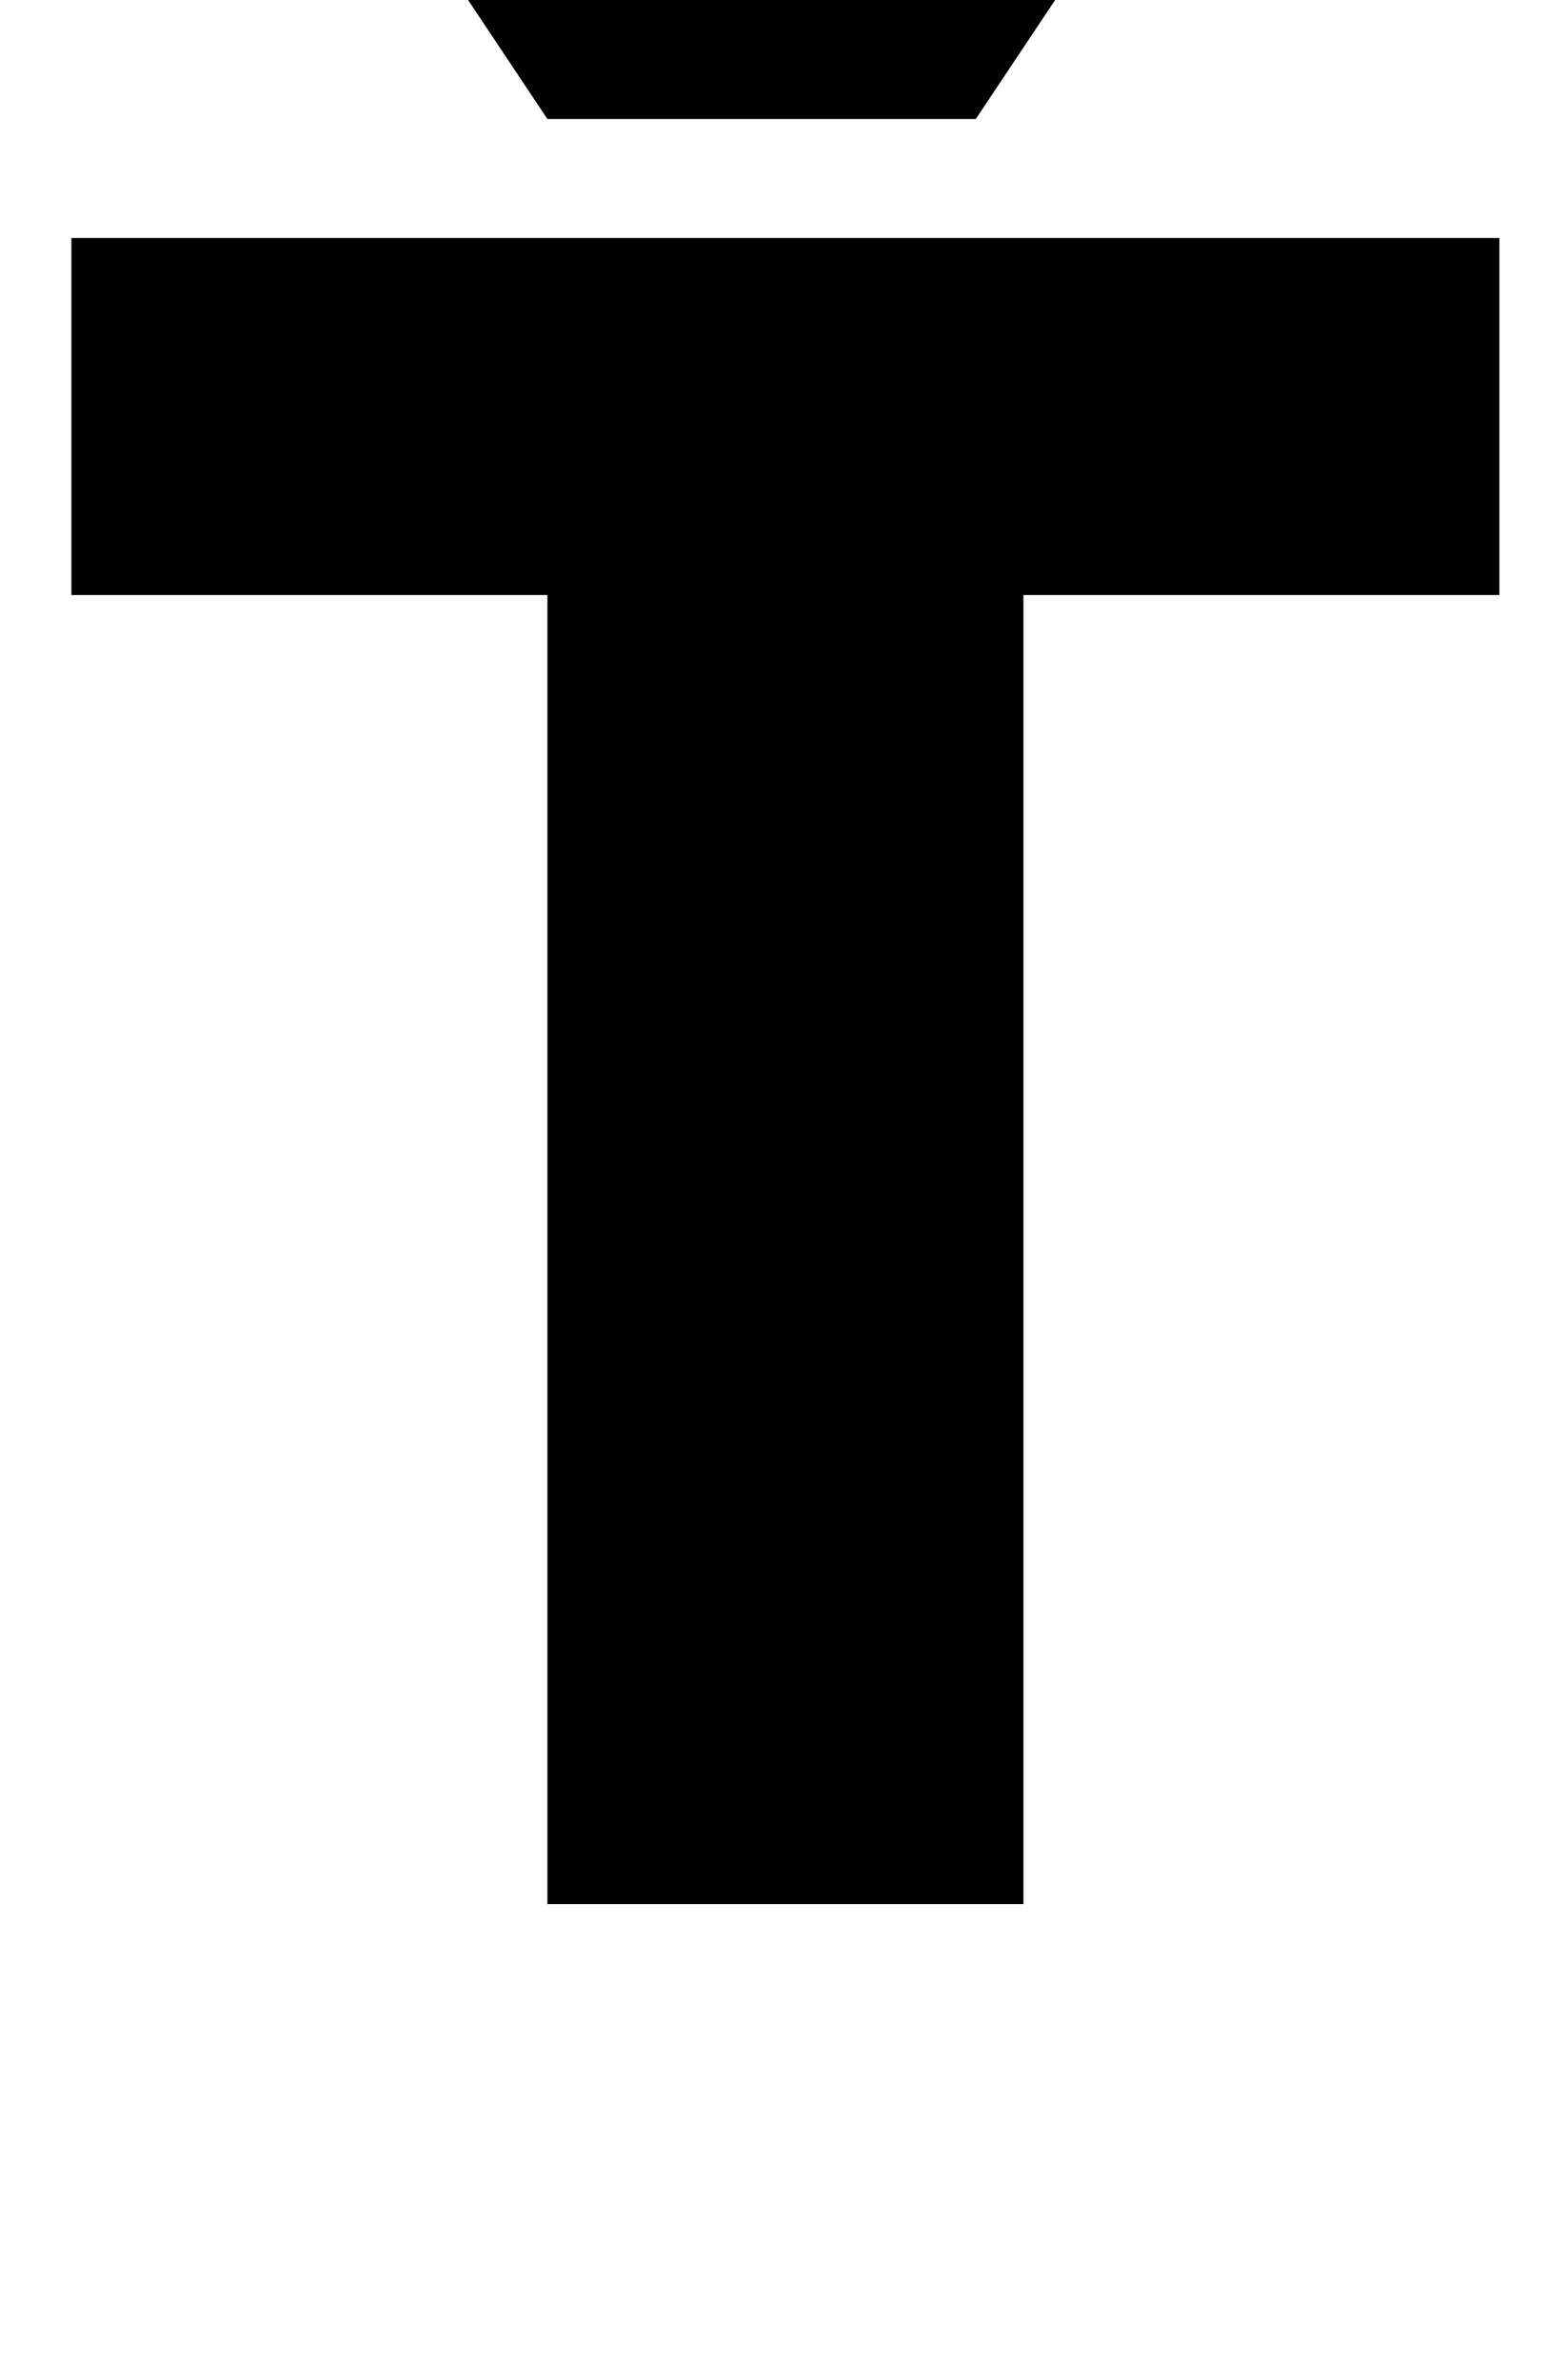 <?xml version="1.0" standalone="no"?>
<!DOCTYPE svg PUBLIC "-//W3C//DTD SVG 1.1//EN" "http://www.w3.org/Graphics/SVG/1.1/DTD/svg11.dtd" >
<svg xmlns="http://www.w3.org/2000/svg" xmlns:xlink="http://www.w3.org/1999/xlink" version="1.1" viewBox="-10 0 650 1000">
  <g transform="matrix(1 0 0 -1 0 800)">
   <path fill="currentColor"
d="M620 700v-150h-200v-550h-200v550h-200v150h600zM480 870l-80 -120h-180l-80 120h120l50 -50l50 50h120z" />
  </g>

</svg>
